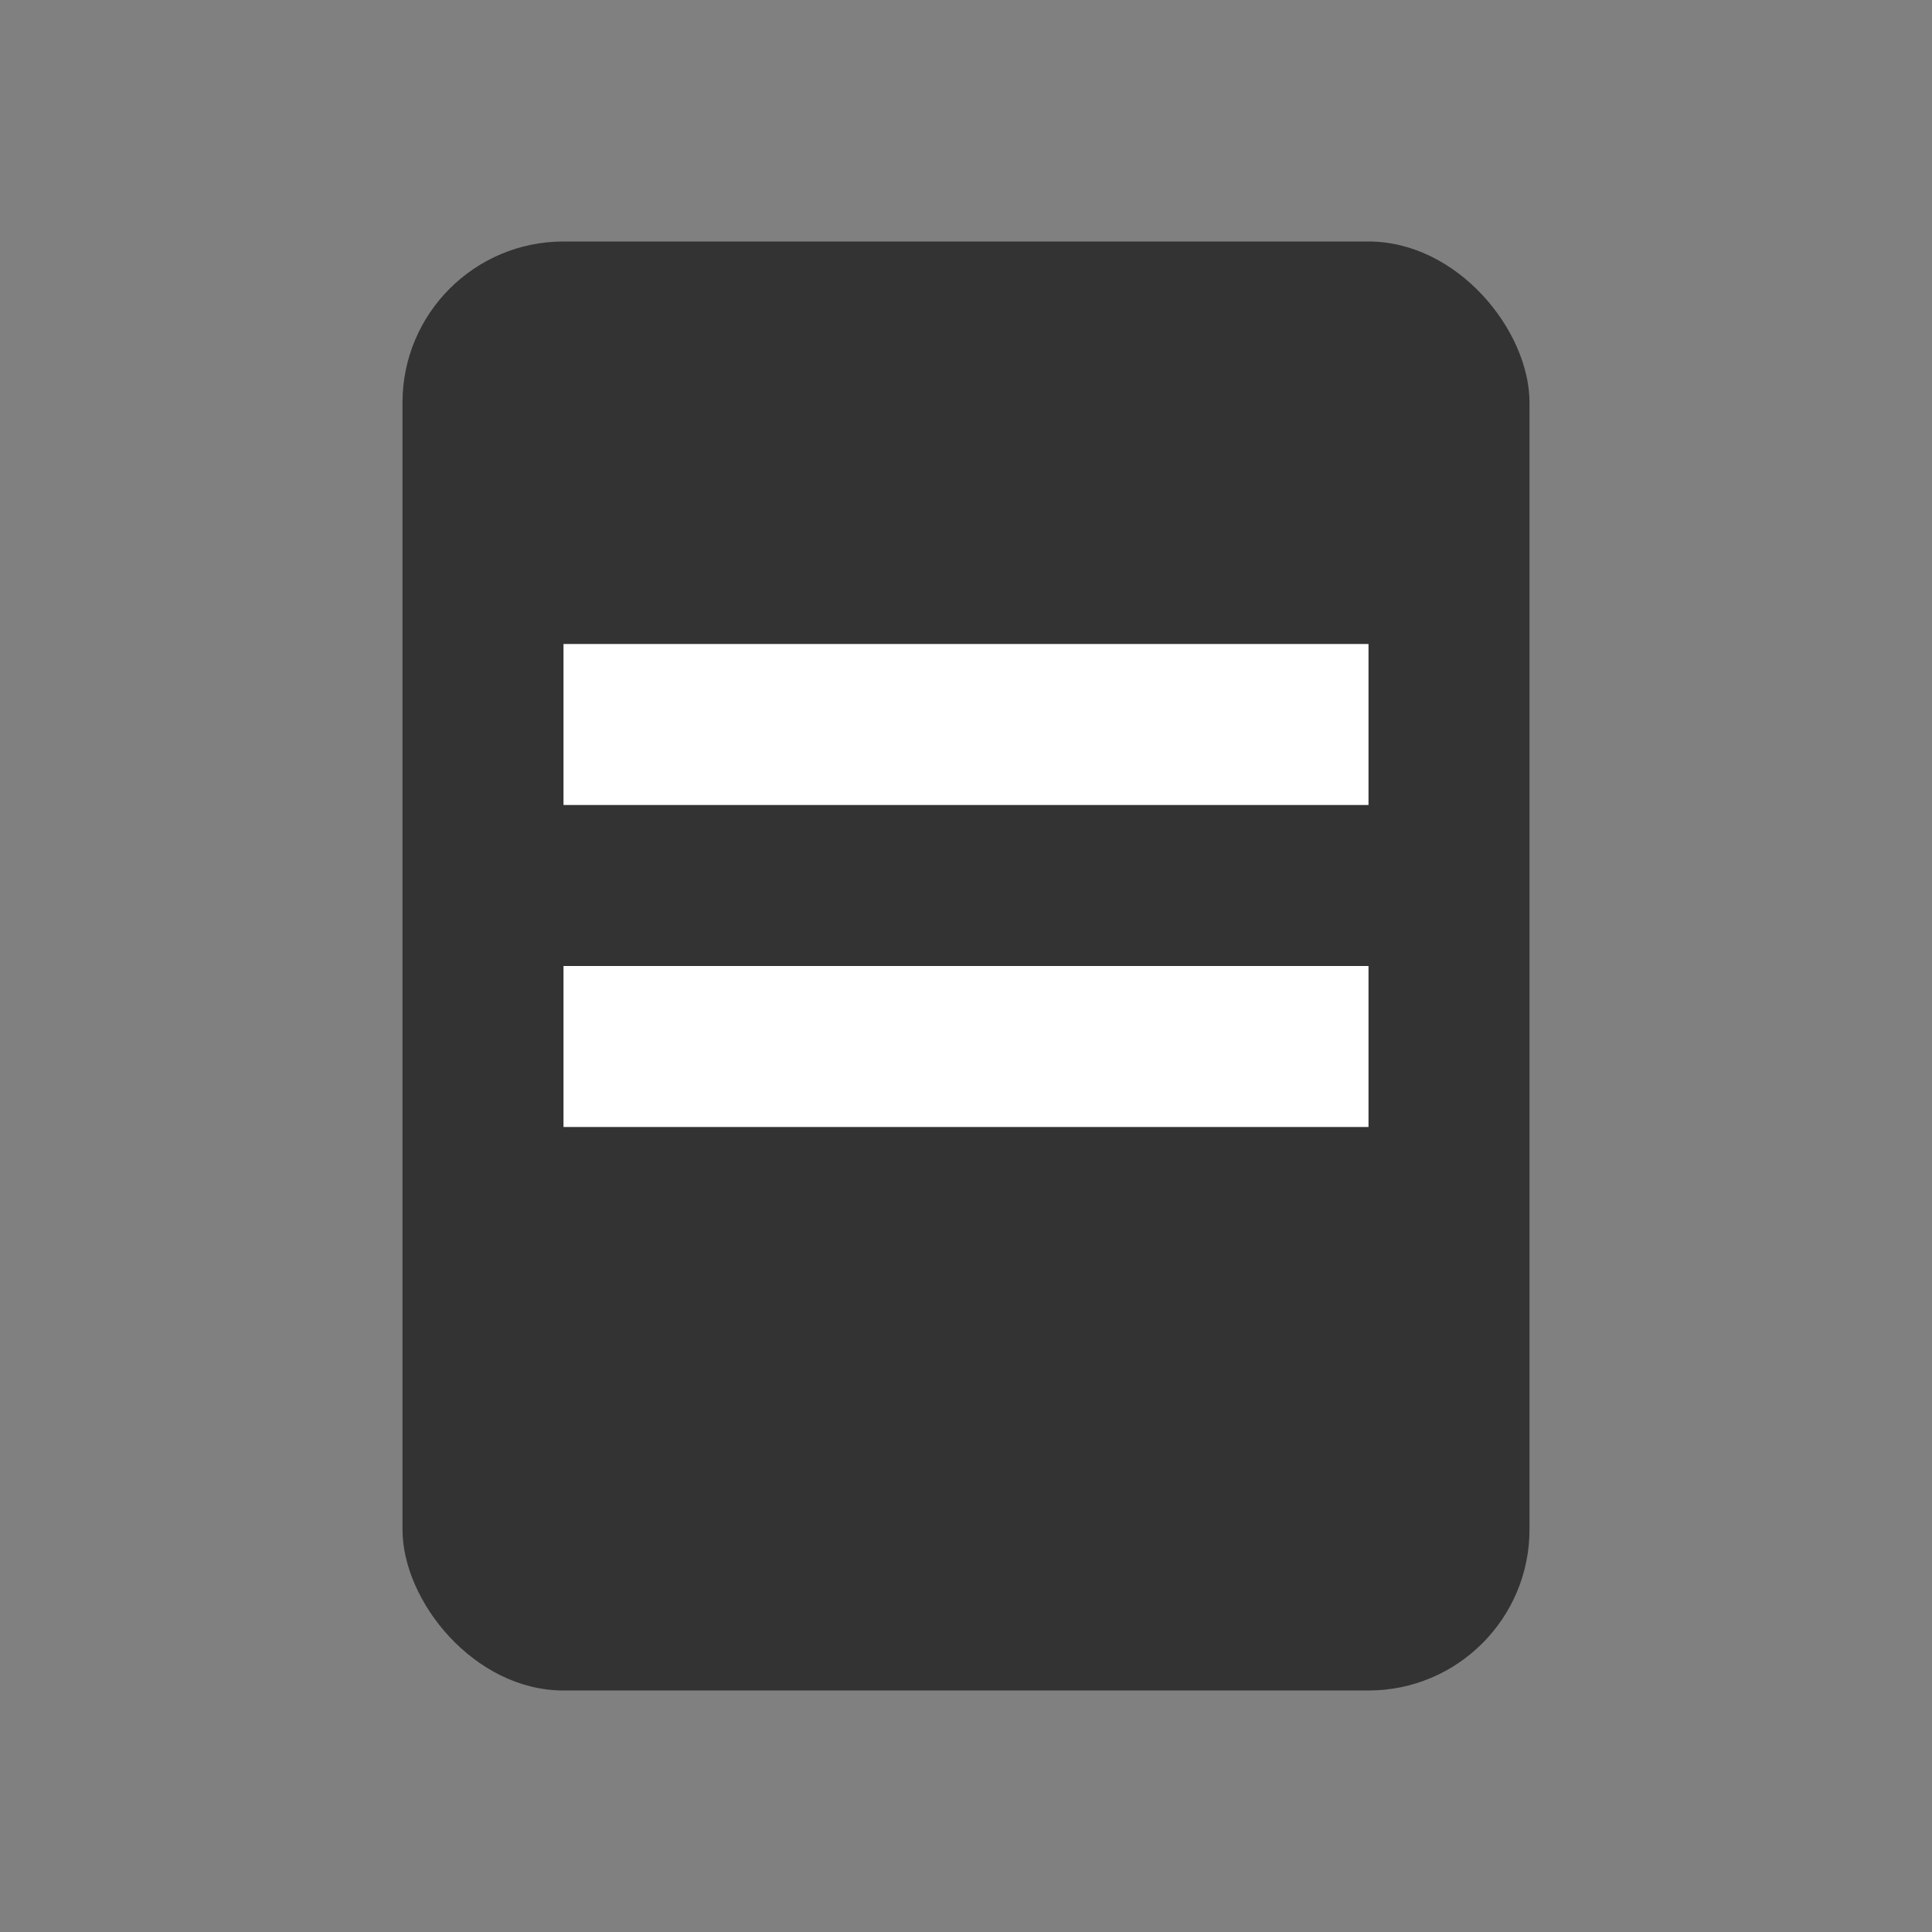 <svg xmlns="http://www.w3.org/2000/svg" viewBox="0 0 24 24" width="24" height="24">
  <rect x="0" y="0" width="24" height="24" fill="#808080" stroke="none"/>
  <rect x="5" y="3" width="14" height="18" rx="2" fill="#333333"/>
  <rect x="7" y="8" width="10" height="2" fill="#ffffff"/>
  <rect x="7" y="12" width="10" height="2" fill="#ffffff"/>
</svg>
